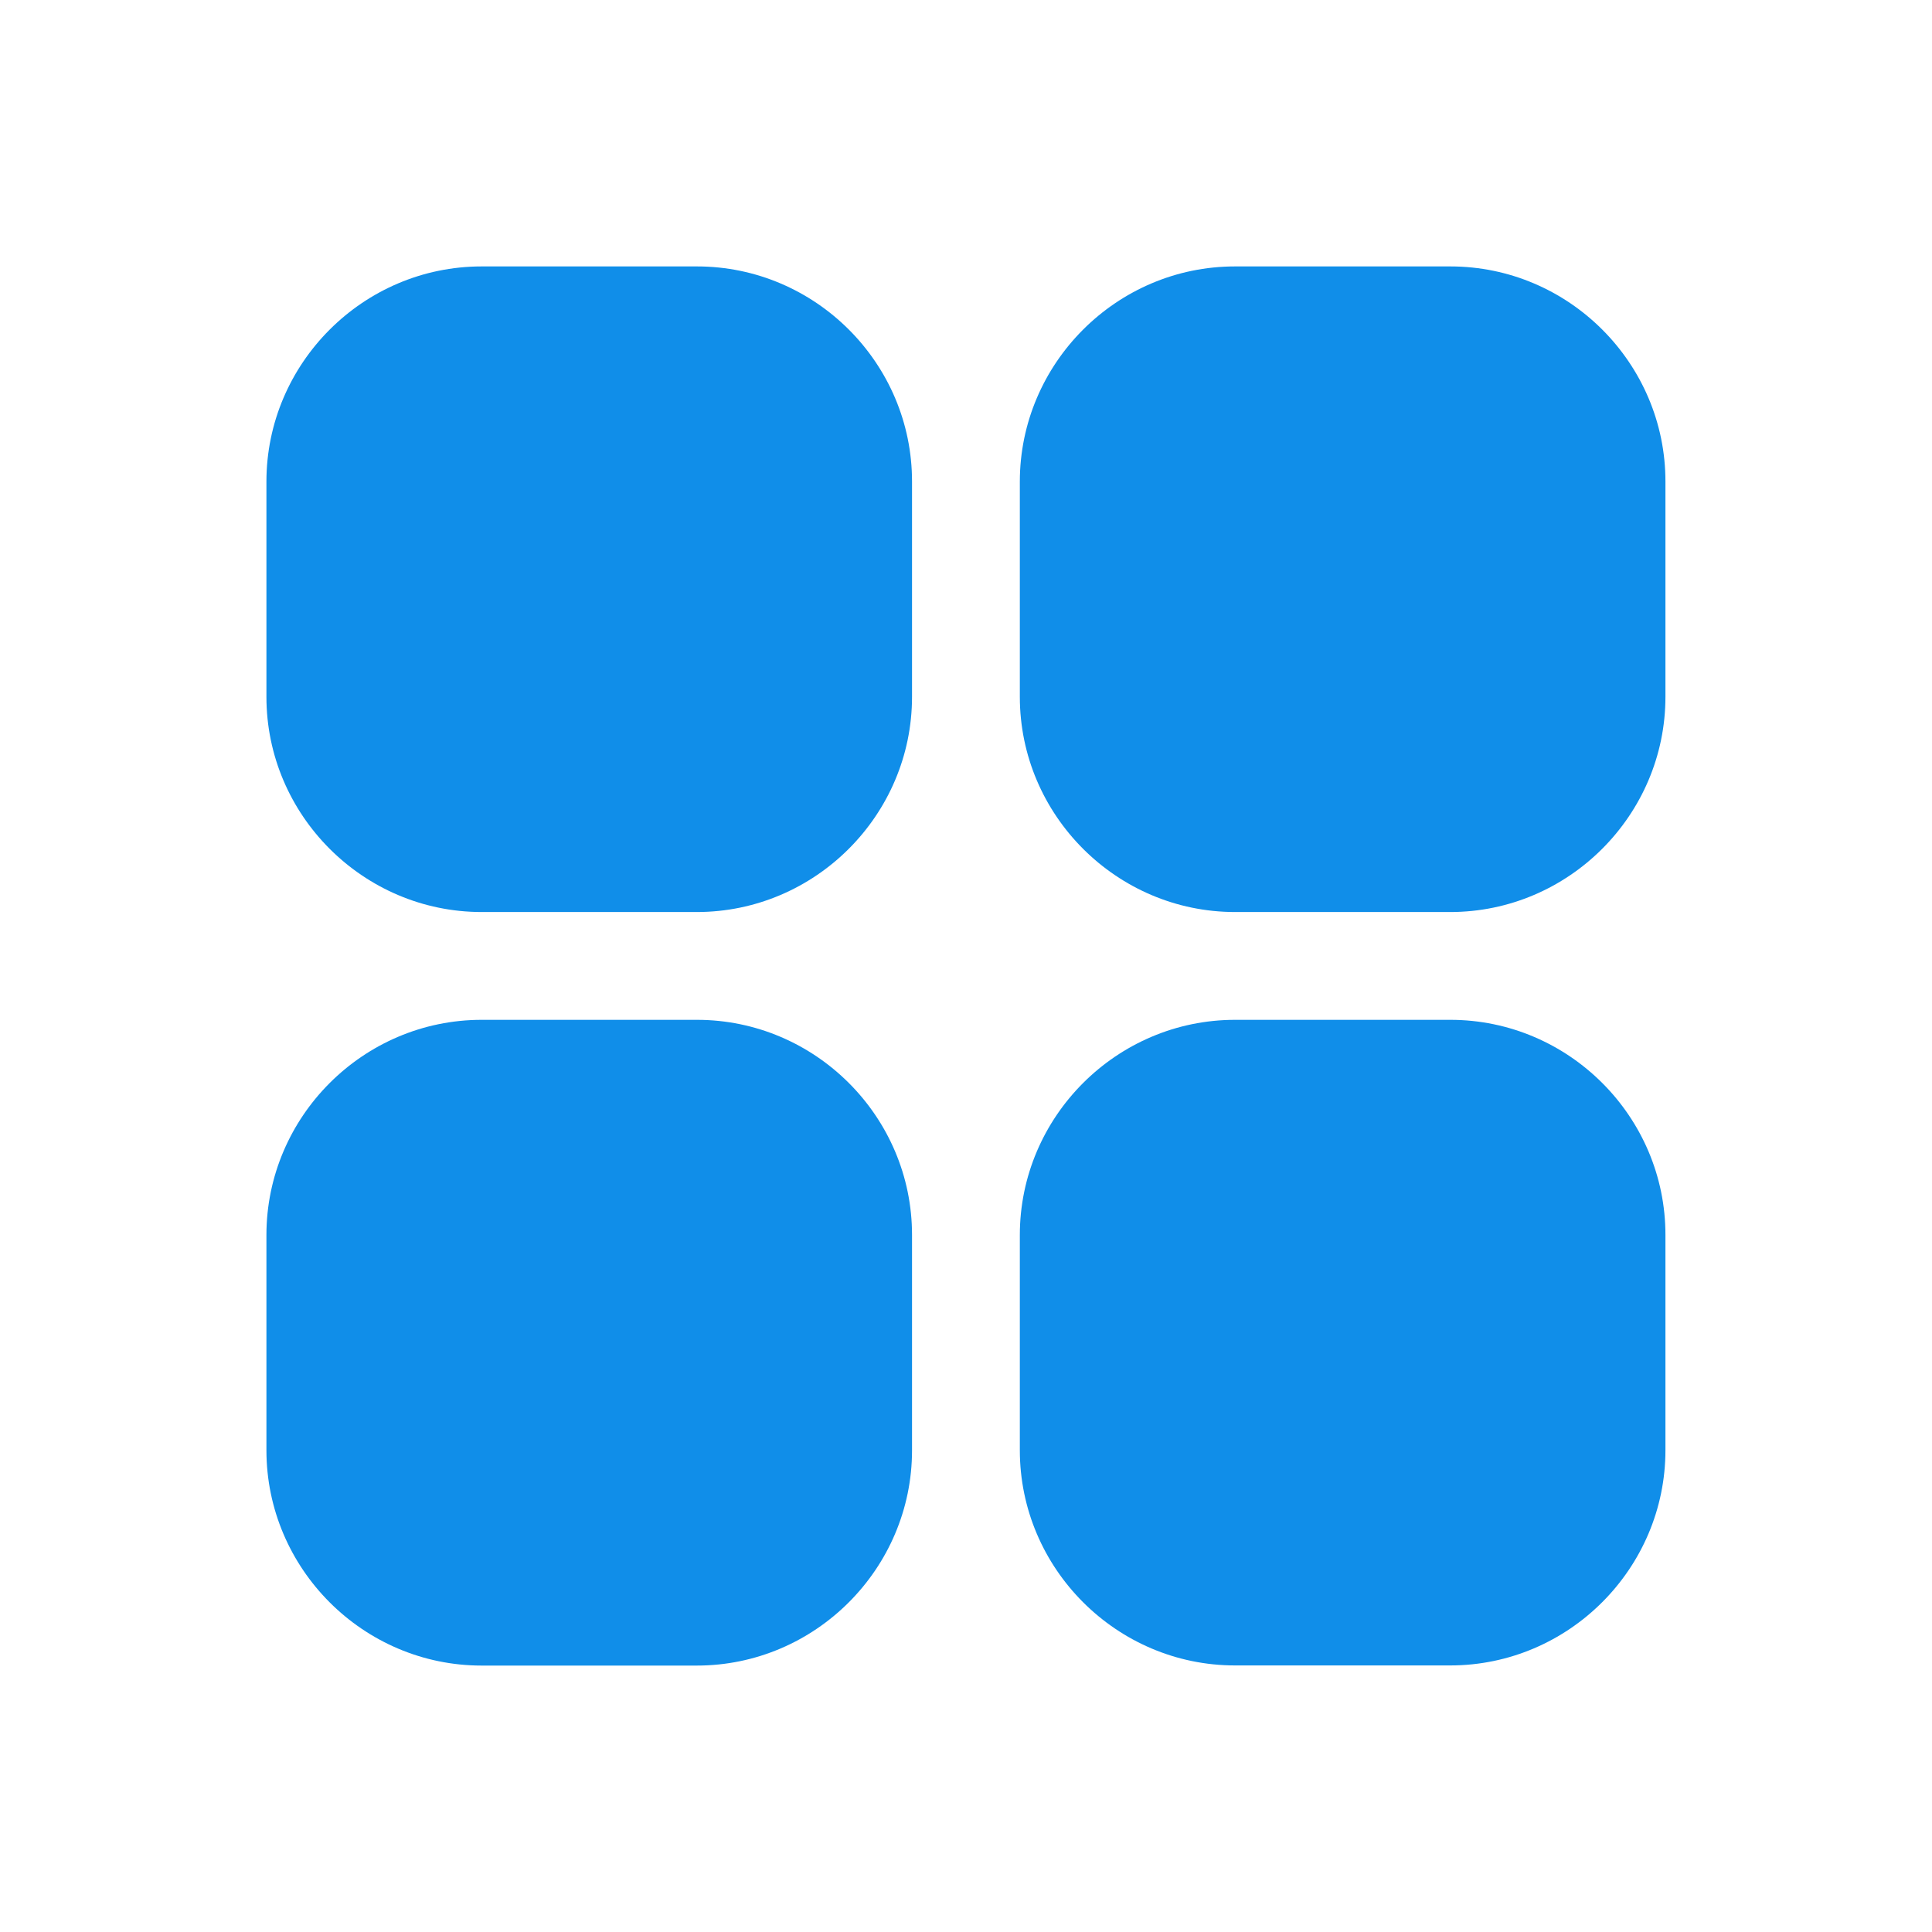<?xml version="1.0" standalone="no"?><!DOCTYPE svg PUBLIC "-//W3C//DTD SVG 1.1//EN" "http://www.w3.org/Graphics/SVG/1.1/DTD/svg11.dtd"><svg class="icon" width="144px" height="144.00px" viewBox="0 0 1024 1024" version="1.1" xmlns="http://www.w3.org/2000/svg"><path fill="#108ee9" d="M369.406 141.211H255.272C192.557 141.211 141.211 192.557 141.211 255.272V369.333c0 62.715 51.346 114.061 114.061 114.061H369.333c62.715 0 114.061-51.346 114.061-114.061V255.272C483.467 192.557 432.121 141.211 369.406 141.211z m399.322 0H654.594c-62.715 0-114.061 51.346-114.061 114.061V369.333c0 62.715 51.346 114.061 114.061 114.061h114.061c62.715 0 114.061-51.346 114.061-114.061V255.272C882.789 192.557 831.443 141.211 768.728 141.211zM369.406 540.533H255.272C192.557 540.533 141.211 591.879 141.211 654.594v114.061C141.211 831.443 192.557 882.789 255.272 882.789H369.333c62.715 0 114.061-51.346 114.061-114.061V654.594c0.072-62.715-51.273-114.061-113.989-114.061z m399.322 0H654.594c-62.715 0-114.061 51.346-114.061 114.061v114.061c0 62.715 51.346 114.061 114.061 114.061h114.061c62.715 0 114.061-51.346 114.061-114.061V654.594c0.072-62.715-51.273-114.061-113.989-114.061z"  /></svg>